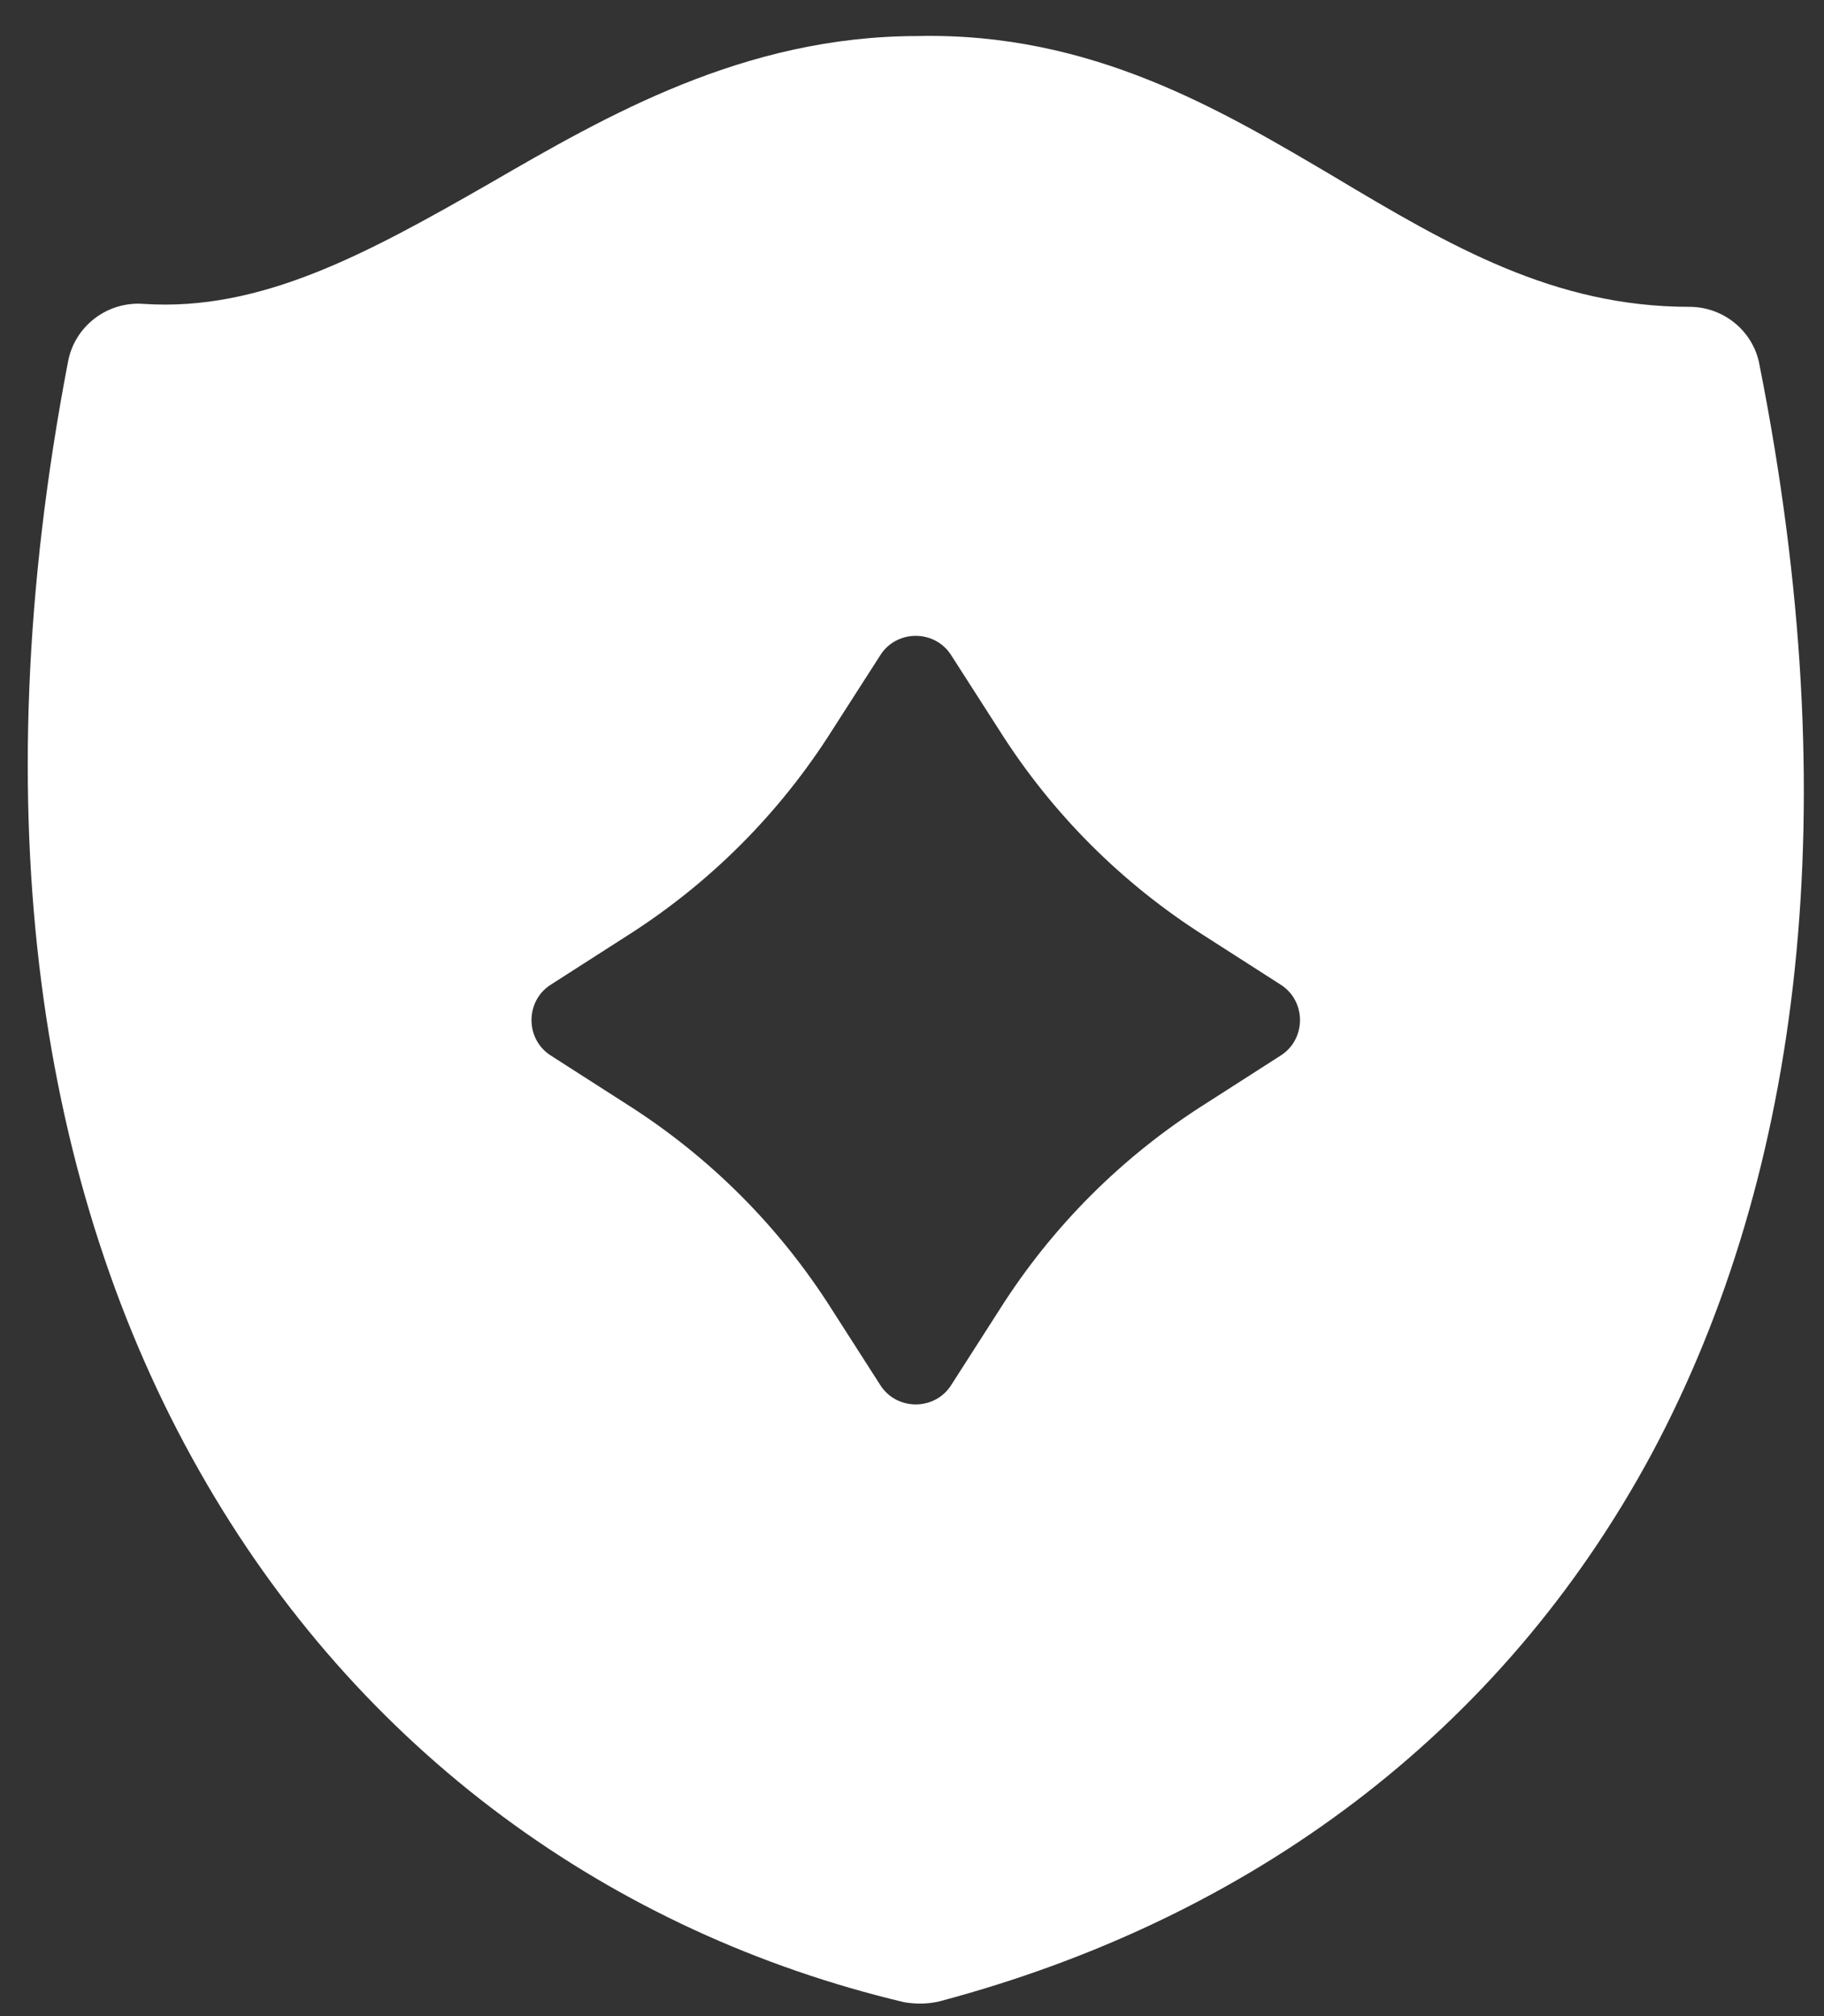 <svg width="38" height="42" viewBox="0 0 38 42" fill="none" xmlns="http://www.w3.org/2000/svg">
<rect x="0" y="0" width="38" height="42" fill="#333333" stroke="none"/>
<path fill-rule="evenodd" clip-rule="evenodd" d="M35.198 6.392C32.378 6.392 30.218 5.132 27.778 3.672C25.438 2.292 22.738 0.671 19.118 0.751C15.498 0.751 12.638 2.411 10.218 3.811C7.638 5.291 5.438 6.491 2.998 6.331C2.238 6.271 1.558 6.791 1.418 7.531C-0.402 17.011 0.838 24.811 4.158 30.651C7.478 36.511 12.778 40.271 18.838 41.711C19.078 41.751 19.338 41.751 19.578 41.691C26.038 39.971 31.278 36.111 34.418 30.271C37.538 24.431 38.478 16.791 36.658 7.611C36.538 6.911 35.918 6.392 35.198 6.392ZM19.818 13.652C19.478 13.111 18.678 13.111 18.338 13.652L17.338 15.211C16.238 16.951 14.778 18.411 13.038 19.511L11.478 20.511C10.938 20.851 10.938 21.651 11.478 21.991L13.038 22.991C14.778 24.091 16.238 25.551 17.338 27.291L18.338 28.852C18.678 29.392 19.478 29.392 19.818 28.852L20.818 27.291C21.918 25.551 23.378 24.091 25.118 22.991L26.678 21.991C27.218 21.651 27.218 20.851 26.678 20.511L25.118 19.511C23.378 18.411 21.918 16.951 20.818 15.211L19.818 13.652Z" fill="white"/>
</svg>
